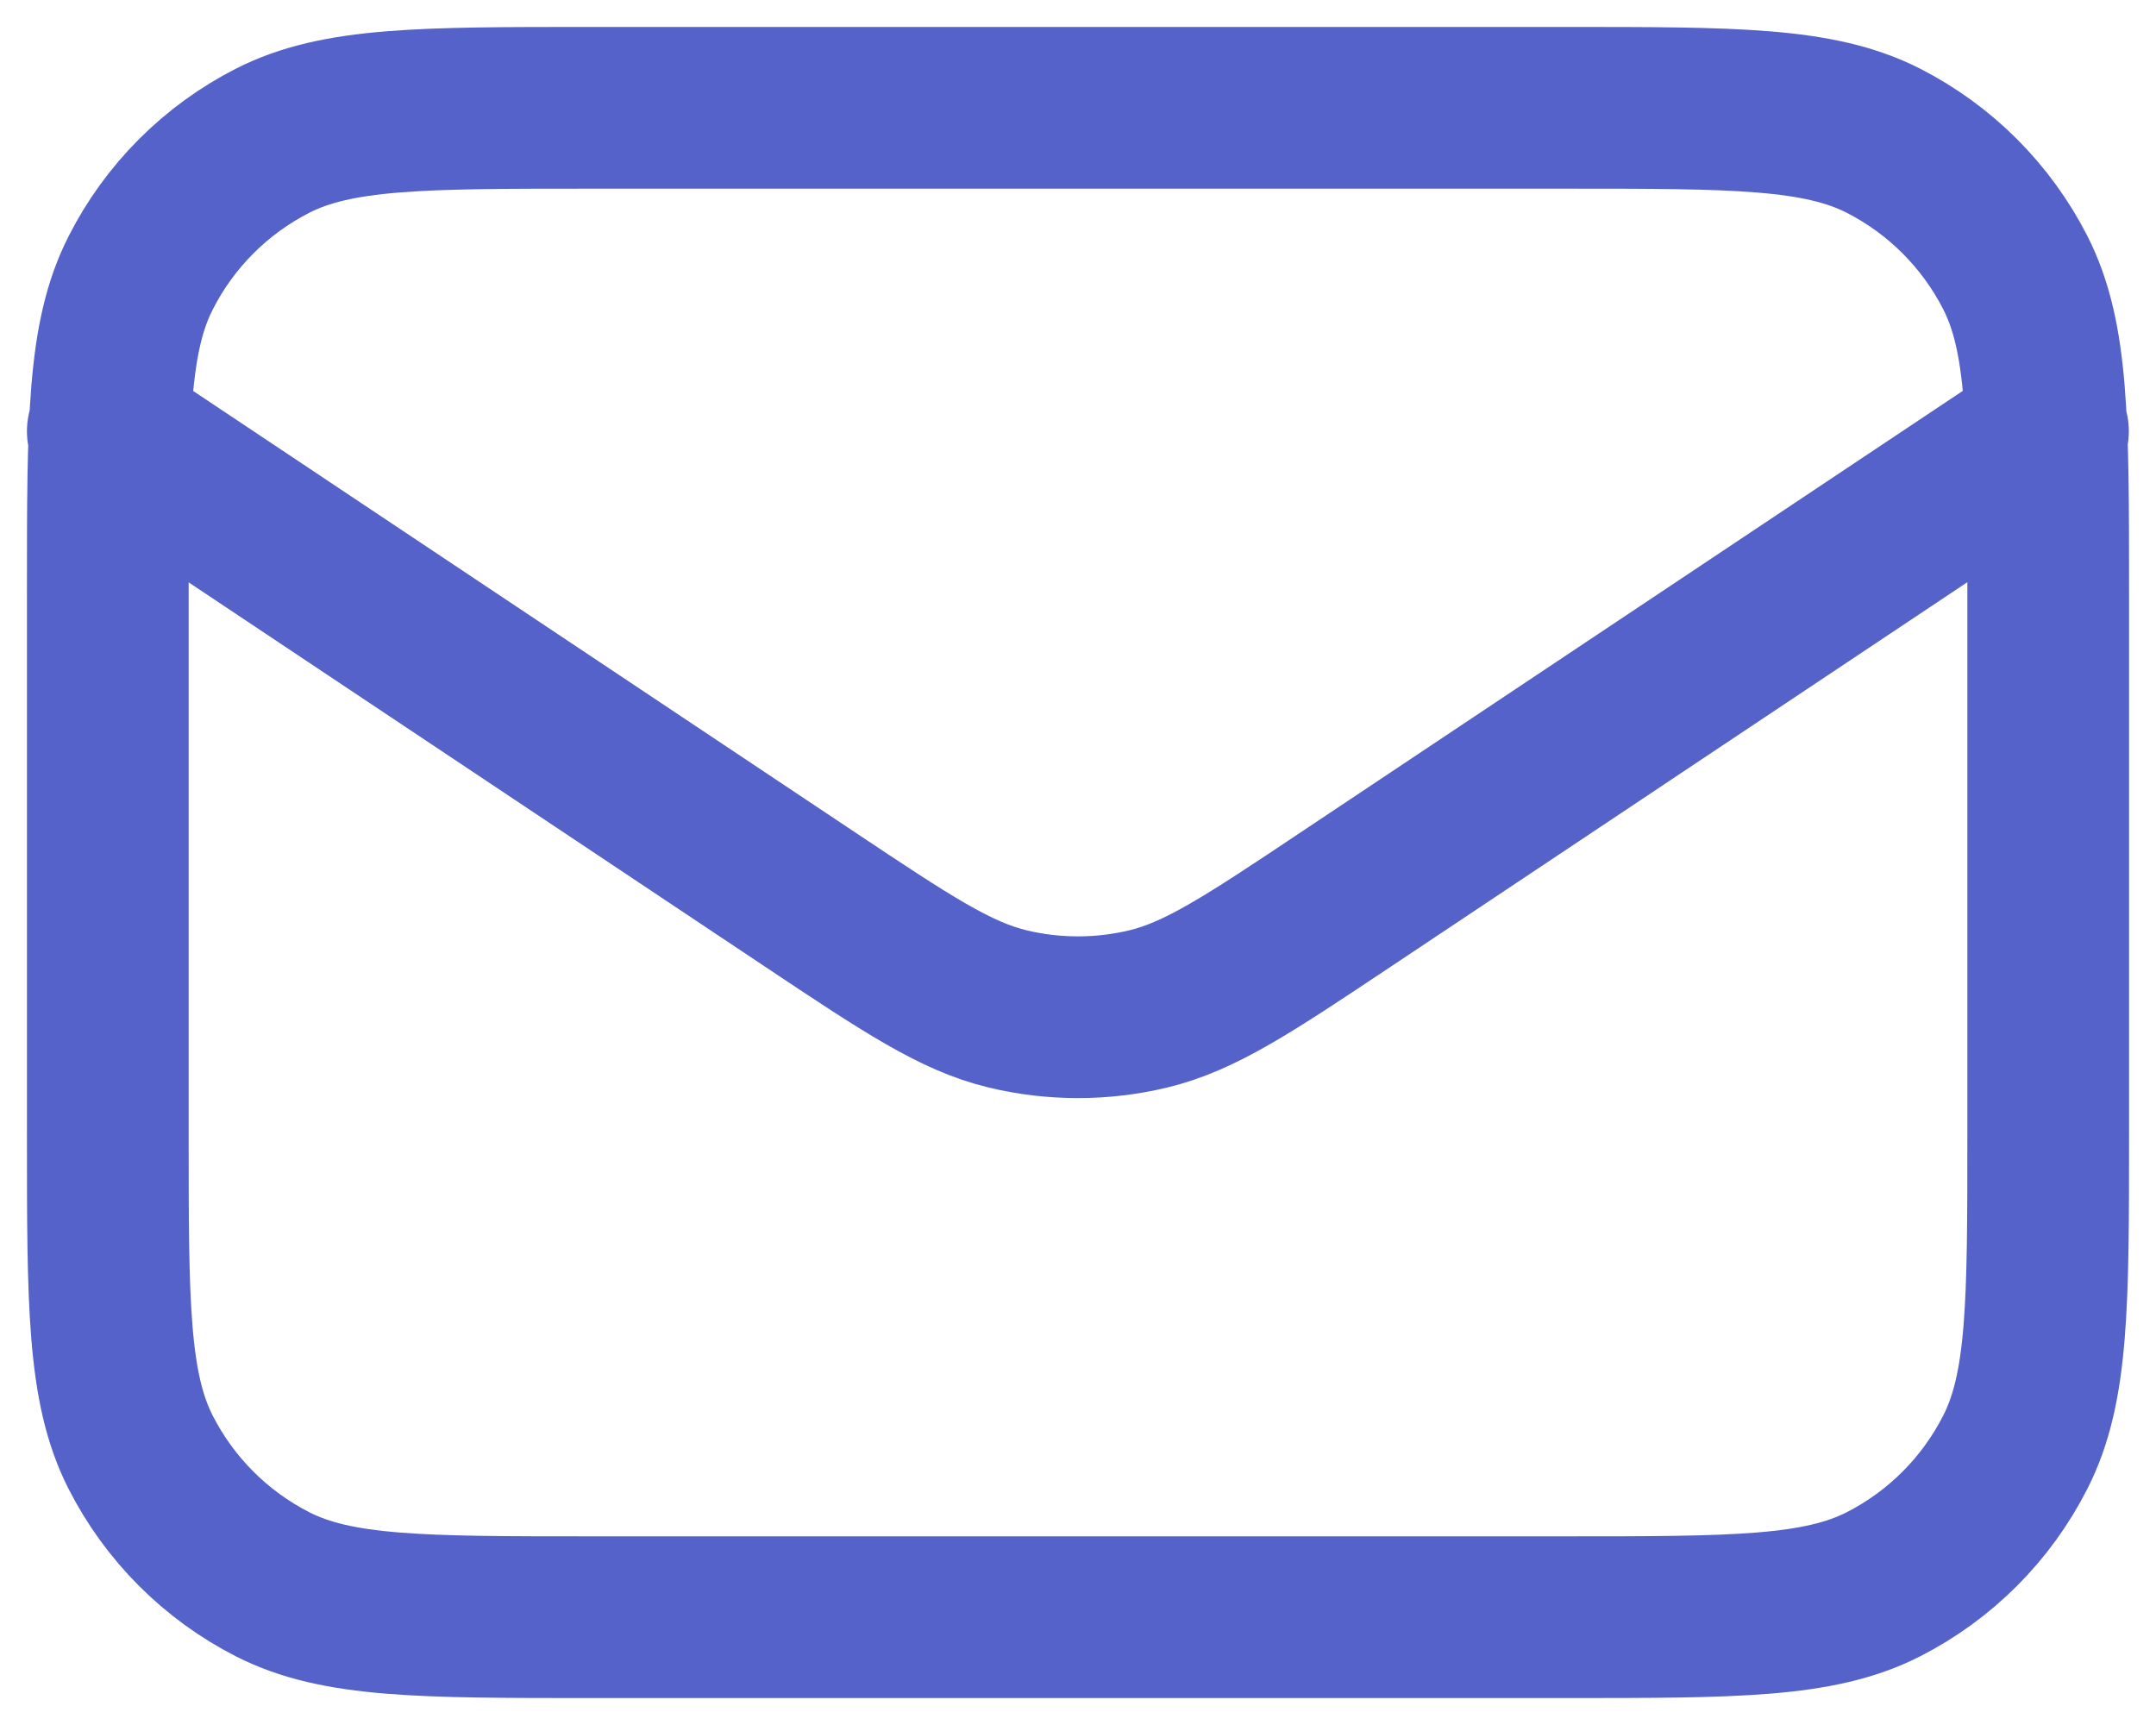 <svg width="20" height="16" viewBox="0 0 20 16" fill="none" xmlns="http://www.w3.org/2000/svg">
<path d="M1 4L7.514 8.343C8.413 8.942 8.862 9.241 9.347 9.358C9.776 9.461 10.223 9.461 10.652 9.358C11.137 9.241 11.586 8.942 12.484 8.343L18.998 4M5.481 15H14.52C16.088 15 16.872 15 17.471 14.695C17.998 14.426 18.426 13.998 18.694 13.471C19 12.872 19 12.088 19 10.52V5.48C19 3.912 19 3.128 18.695 2.529C18.426 2.002 17.998 1.574 17.471 1.305C16.872 1 16.088 1 14.52 1H5.48C3.912 1 3.128 1 2.529 1.305C2.002 1.574 1.574 2.002 1.306 2.529C1 3.128 1 3.912 1 5.48V10.52C1 12.088 1 12.872 1.305 13.471C1.574 13.998 2.002 14.426 2.529 14.695C3.128 15 3.913 15 5.481 15Z" stroke="#5462CA" stroke-width="1.5" stroke-linecap="round" stroke-linejoin="round"/>
</svg>
